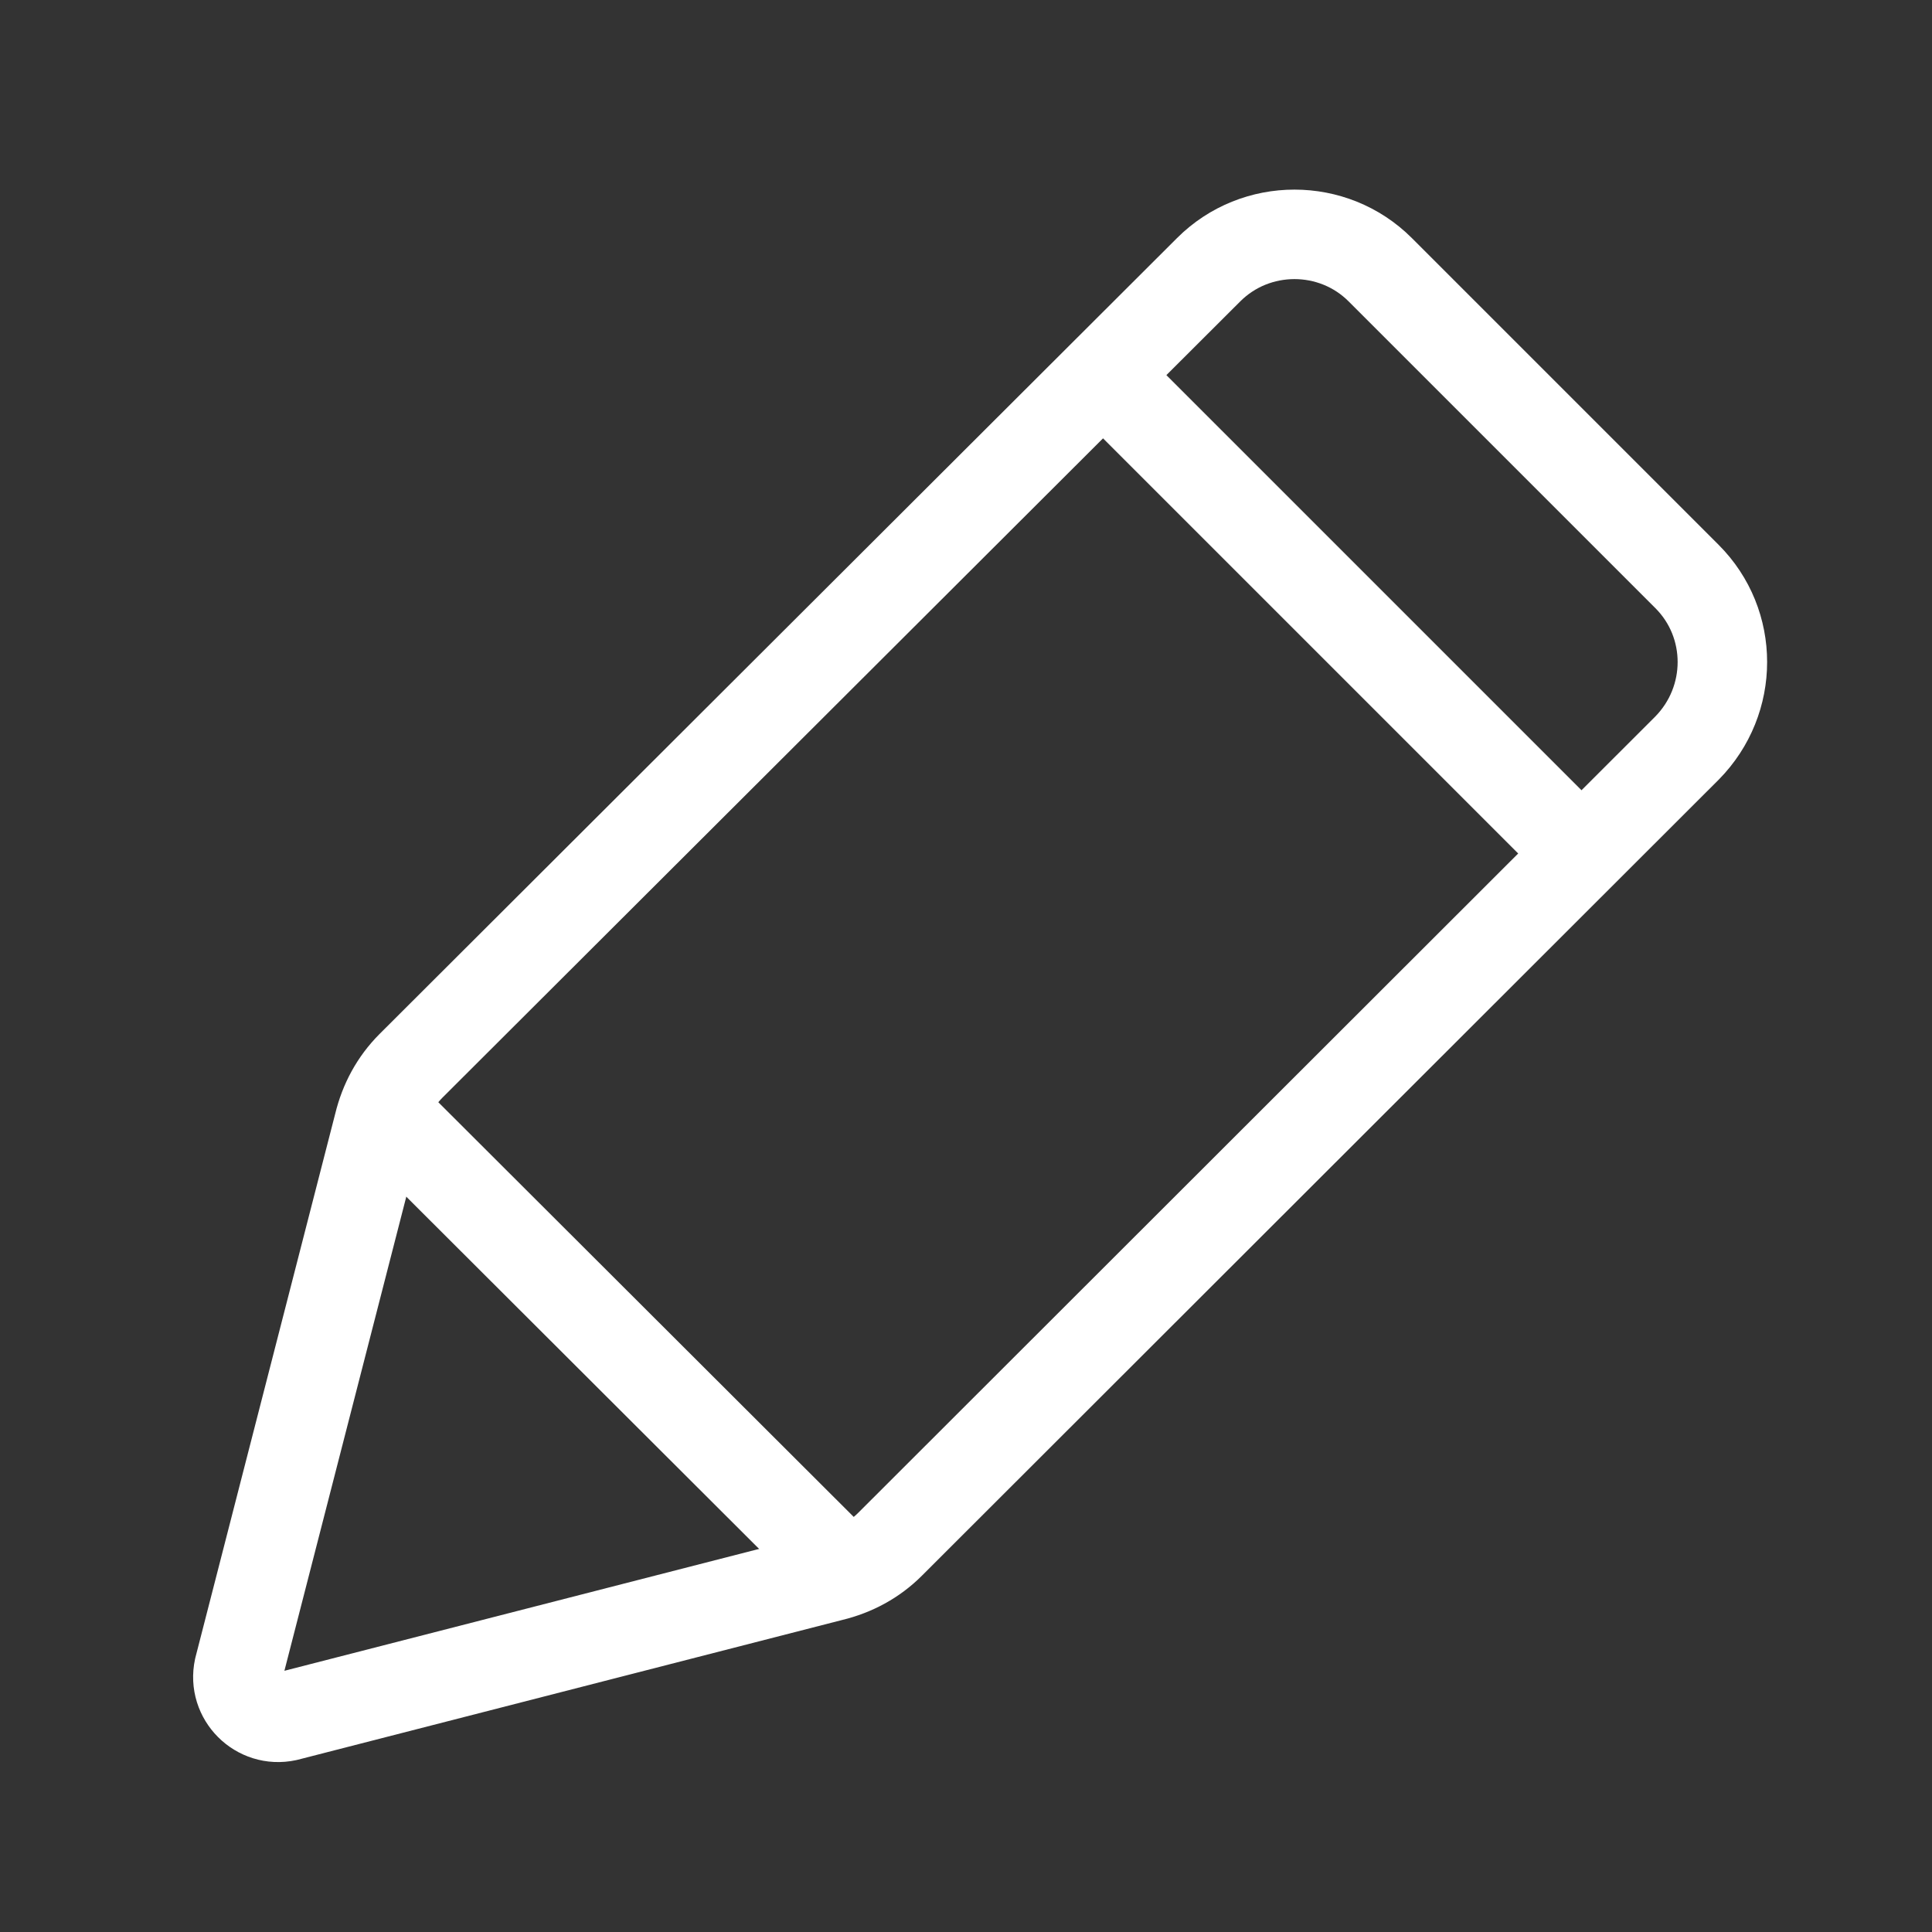 <?xml version="1.0" encoding="utf-8"?>
<!-- Generator: Adobe Illustrator 24.0.0, SVG Export Plug-In . SVG Version: 6.00 Build 0)  -->
<svg version="1.1" id="Layer_1" xmlns="http://www.w3.org/2000/svg" xmlns:xlink="http://www.w3.org/1999/xlink" x="0px" y="0px"
	 viewBox="0 0 25 25" style="enable-background:new 0 0 25 25;" xml:space="preserve">
<rect x="0" y="0" width="25" height="25" fill="#333333" stroke="none"/>
<style type="text/css">
	.st0{fill:none;stroke:#FFFFFF;stroke-width:1.158;stroke-linecap:round;stroke-linejoin:round;stroke-miterlimit:10;}
</style>
<g>
	<path class="st0" d="M10.76,20.4l-7.05,1.81c-0.37,0.08-0.7-0.25-0.62-0.62l1.81-7.04c0.07-0.29,0.21-0.55,0.42-0.76L15.64,3.49
		c0.61-0.61,1.61-0.61,2.22,0l3.97,3.97c0.61,0.61,0.61,1.6,0,2.22L11.52,19.98C11.31,20.19,11.05,20.33,10.76,20.4z"/>
</g>
<line class="st0" x1="5.16" y1="14.57" x2="10.89" y2="20.29"/>
<line class="st0" x1="14.58" y1="5.16" x2="20.31" y2="10.89"/>
</svg>

